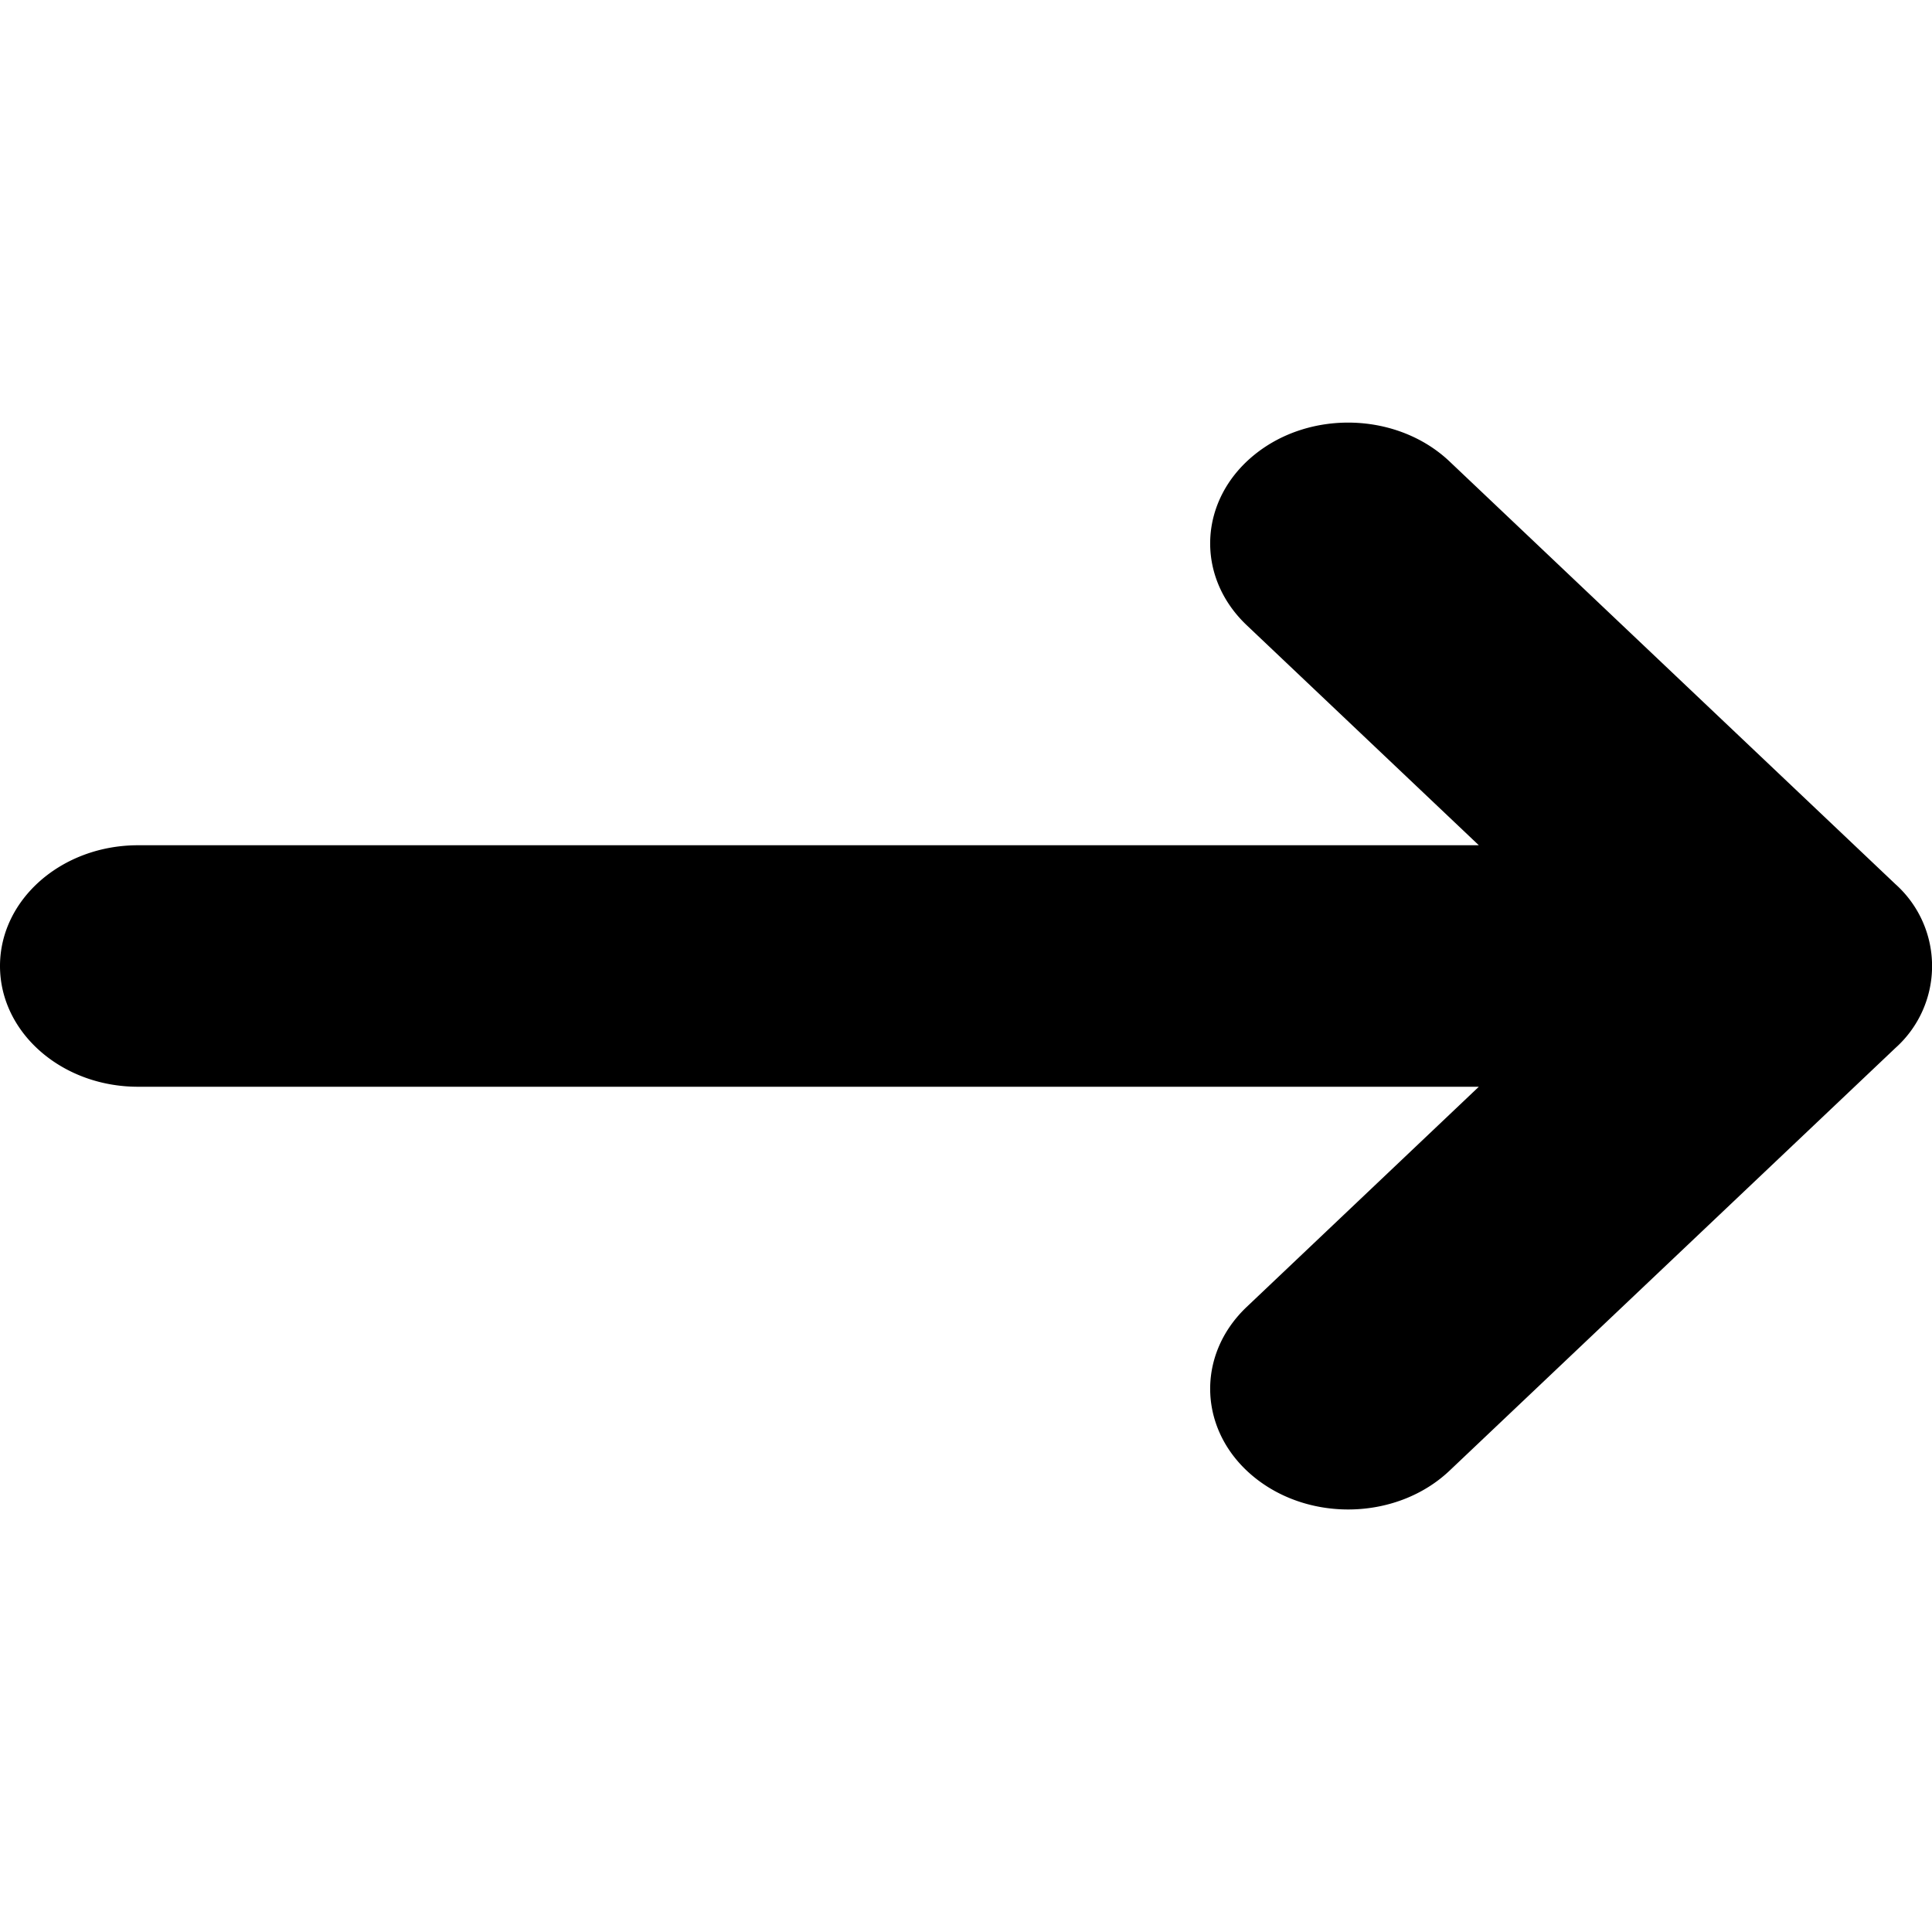 <svg class="" width="14" height="14" viewBox="0 0 16 16" fill="currentColor"><path d="M10.39 3.765c.464-.375 1.187-.349 1.615.057l3.692 3.5a.91.91 0 0 1 0 1.357l-3.692 3.5c-.428.406-1.151.431-1.615.057s-.493-1.007-.065-1.413L12.247 9H1.143C.512 9 0 8.552 0 8s.512-1 1.143-1h11.104l-1.922-1.822c-.428-.406-.399-1.038.065-1.413z"></path></svg>